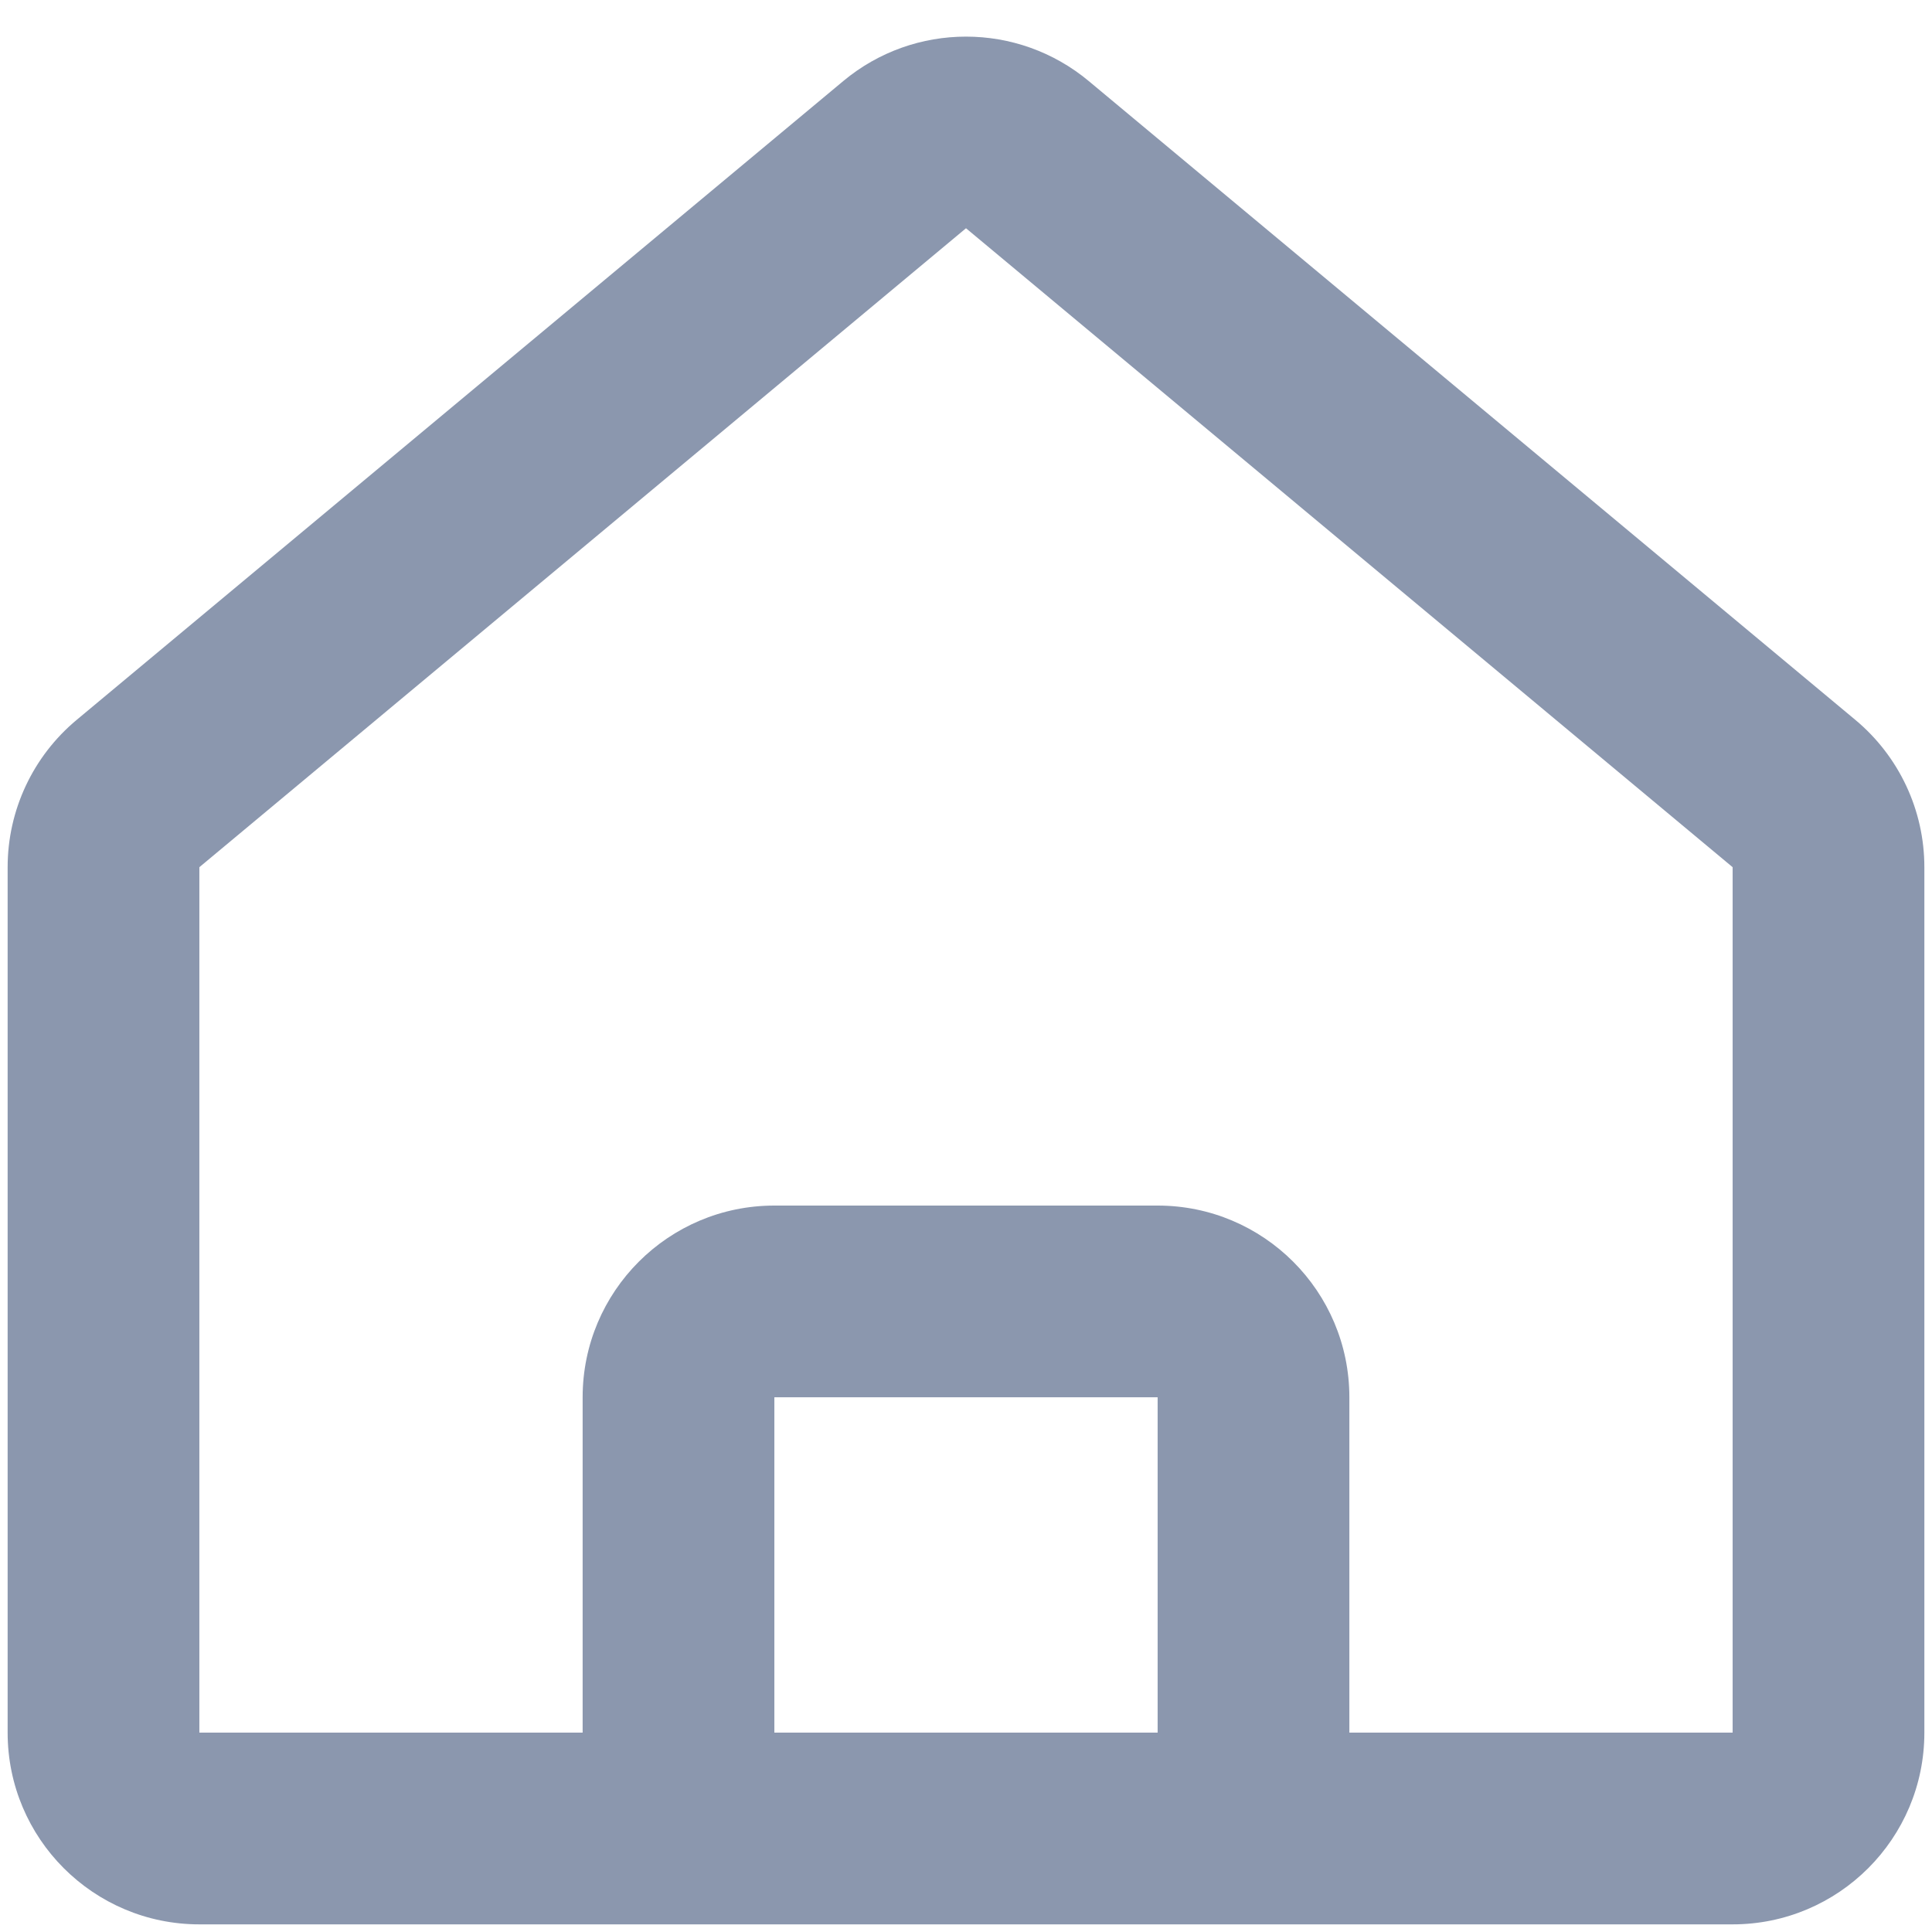 <svg width="21" height="21" viewBox="0 0 21 21" fill="none" xmlns="http://www.w3.org/2000/svg">
<path fill-rule="evenodd" clip-rule="evenodd" d="M9.166 0.881C9.939 0.237 11.061 0.237 11.834 0.881L20.167 7.825C20.642 8.221 20.917 8.807 20.917 9.426V18.833C20.917 19.984 19.984 20.917 18.833 20.917H2.167C1.016 20.917 0.083 19.984 0.083 18.833V9.426C0.083 8.807 0.358 8.221 0.833 7.825L9.166 0.881ZM10.5 2.481L2.167 9.426V18.833H6.333V15.188C6.333 14.037 7.266 13.104 8.417 13.104H12.583C13.734 13.104 14.667 14.037 14.667 15.188V18.833H18.833V9.426L10.5 2.481ZM12.583 18.833V15.188H8.417V18.833H12.583Z" fill="#8B97AE"/>
</svg>
